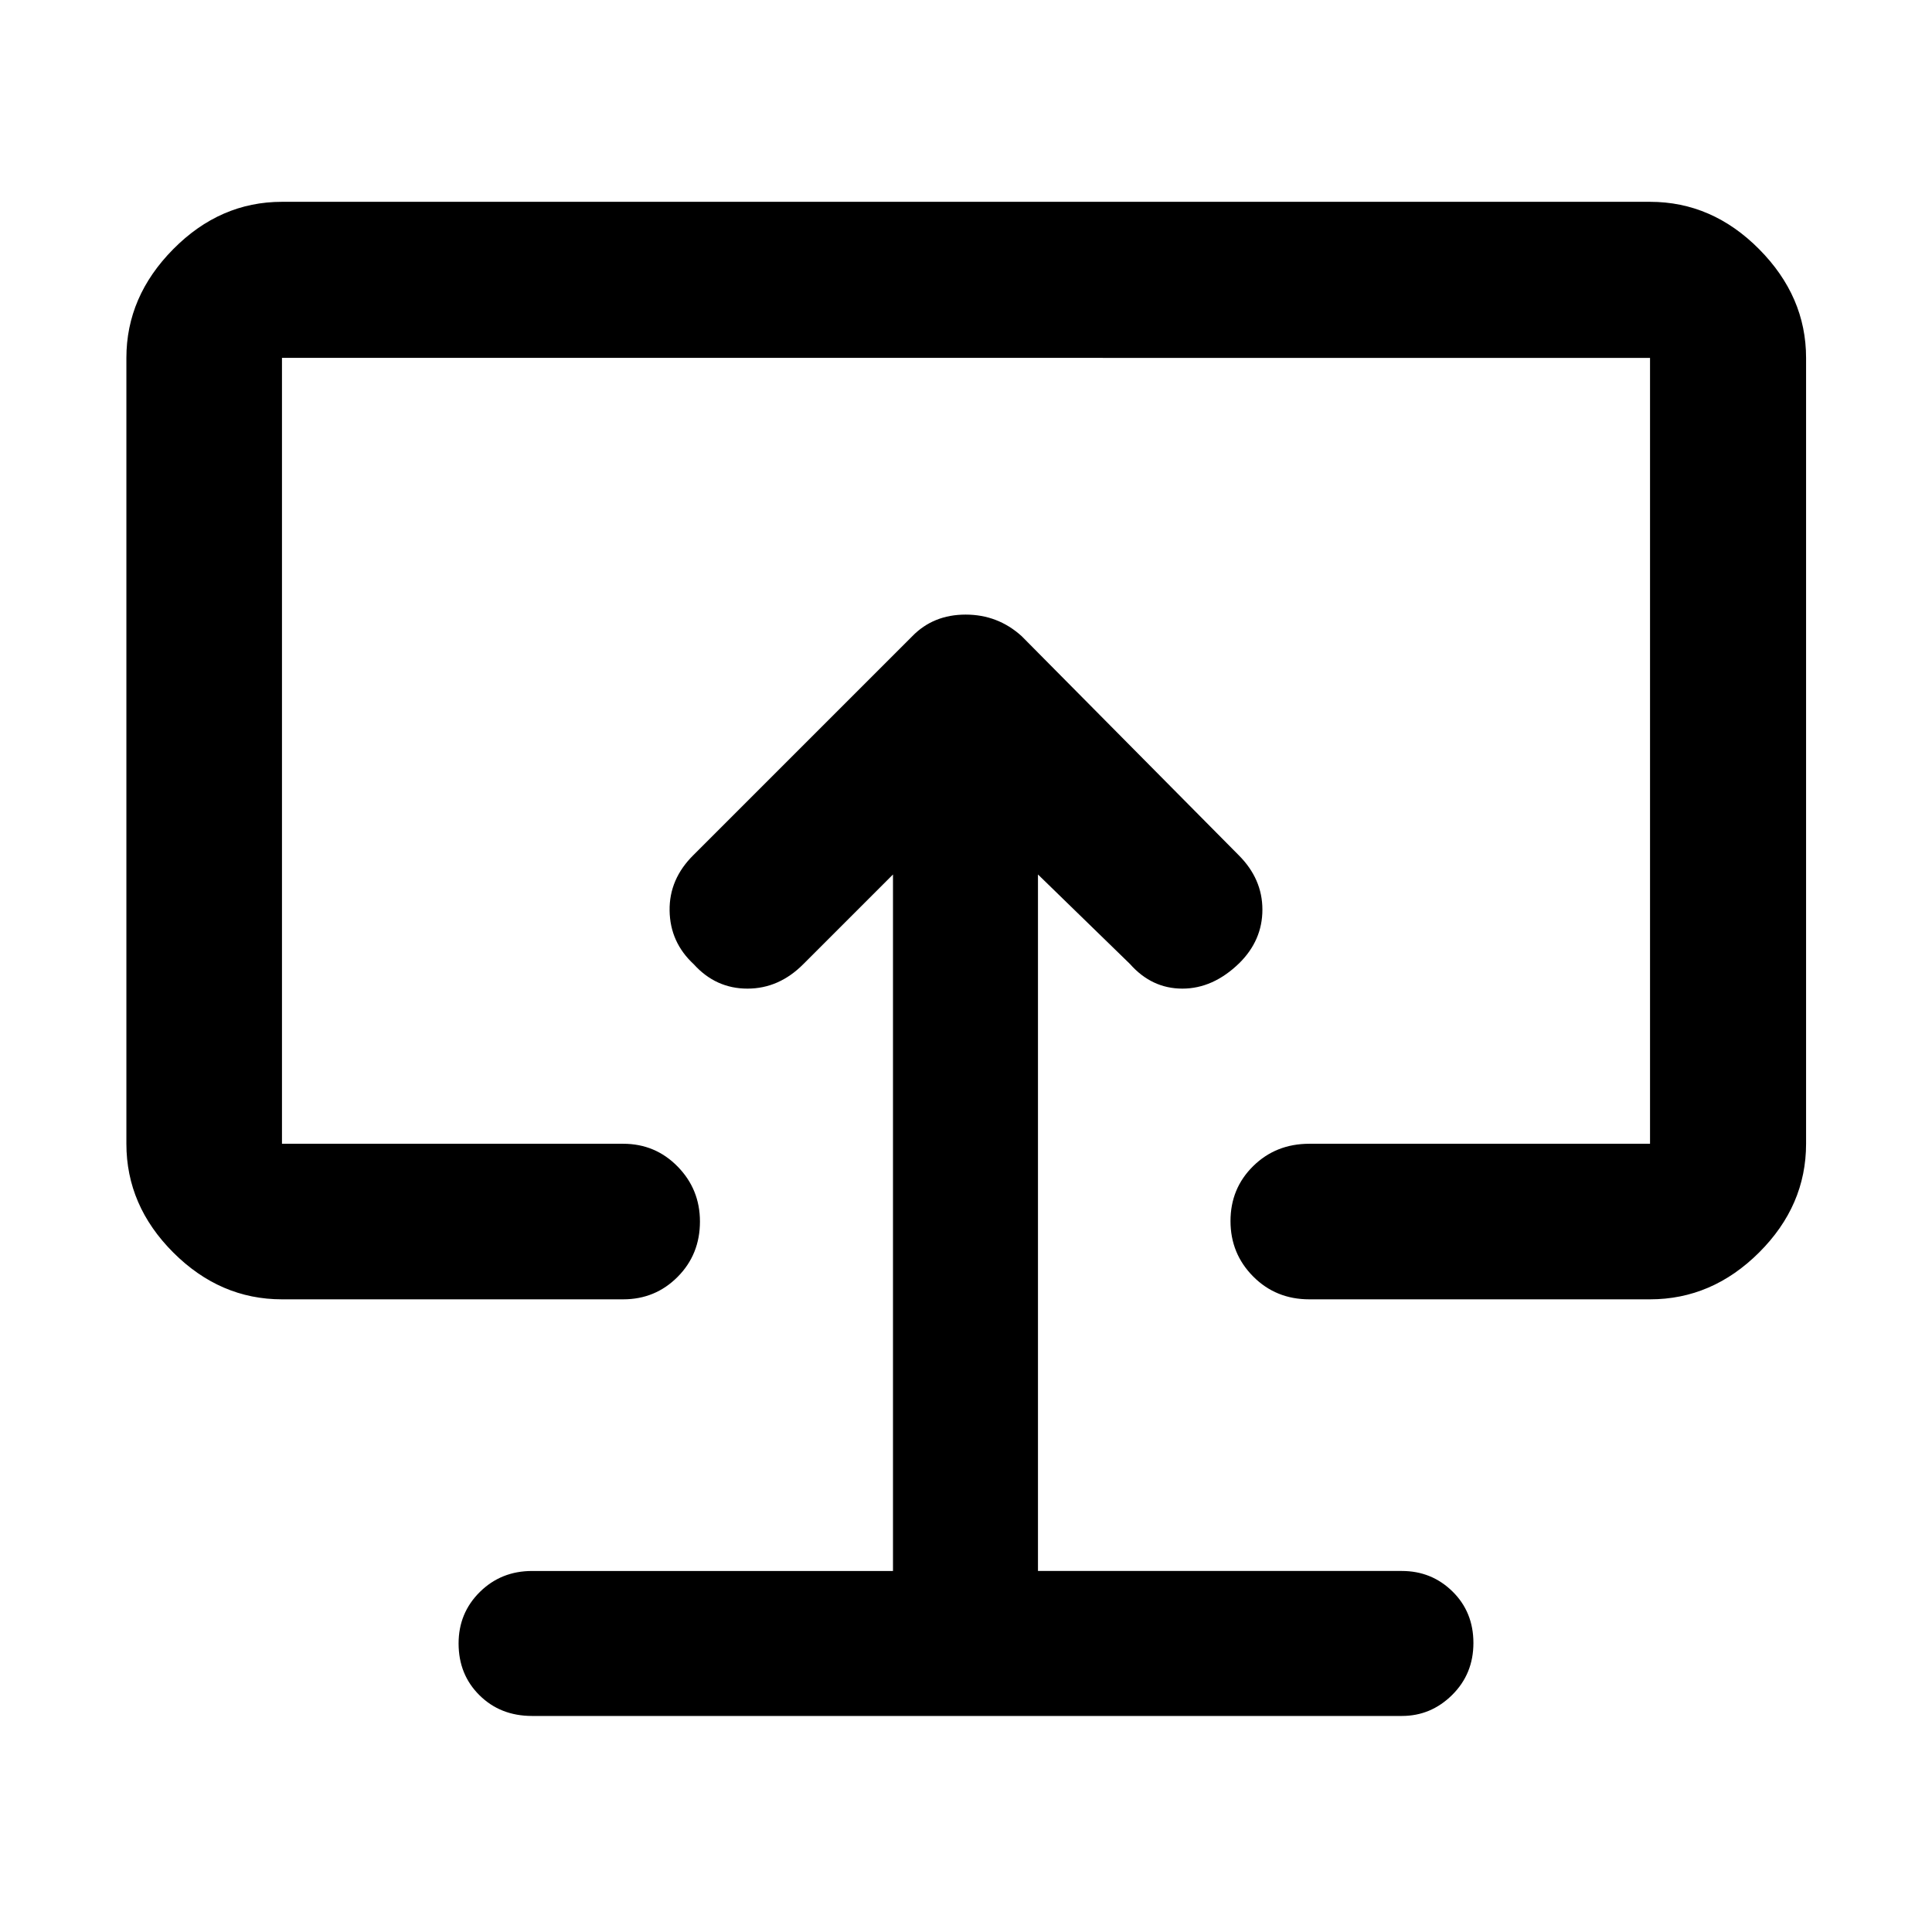<svg xmlns="http://www.w3.org/2000/svg" height="48" viewBox="0 -960 960 960" width="48"><path d="M443.72-179.39H264.39q-15.4 0-25.96 10.43-10.56 10.44-10.56 25.58 0 15.48 10.39 25.75 10.38 10.28 26.13 10.28h432.22q14.43 0 24.97-10.45 10.55-10.45 10.55-25.81t-10.37-25.57q-10.38-10.21-25.2-10.21h-180.8v-346.09L561.48-481q10.82 12.24 26.05 12.24t28.23-12.62q11.52-11.38 11.52-26.64t-11.76-27.02L507.67-643.89q-11.83-10.72-27.85-10.72-16.02 0-26.49 10.72L344.72-535.28q-12.24 12-12 27.76.24 15.76 12 26.64 10.95 12.12 26.67 12.12 15.73 0 27.85-12.24l44.48-44.48v346.09ZM480-481.28ZM140.11-314.37q-30.75 0-54.03-23.28T62.8-391.67v-390.5q0-30.51 23.28-54.03t54.03-23.52h679.78q30.85 0 54.2 23.52 23.34 23.52 23.34 54.03v390.5q0 30.74-23.34 54.02-23.35 23.28-54.2 23.28h-169.3q-16.61 0-27.88-11.34-11.28-11.34-11.28-27.55 0-16.22 11.28-27.32 11.27-11.09 27.88-11.09h169.3v-390.5H140.11v390.5h169.54q15.97 0 27.06 11.32 11.09 11.32 11.09 27.32 0 16.34-11.09 27.5t-27.06 11.16H140.11Z"/></svg>